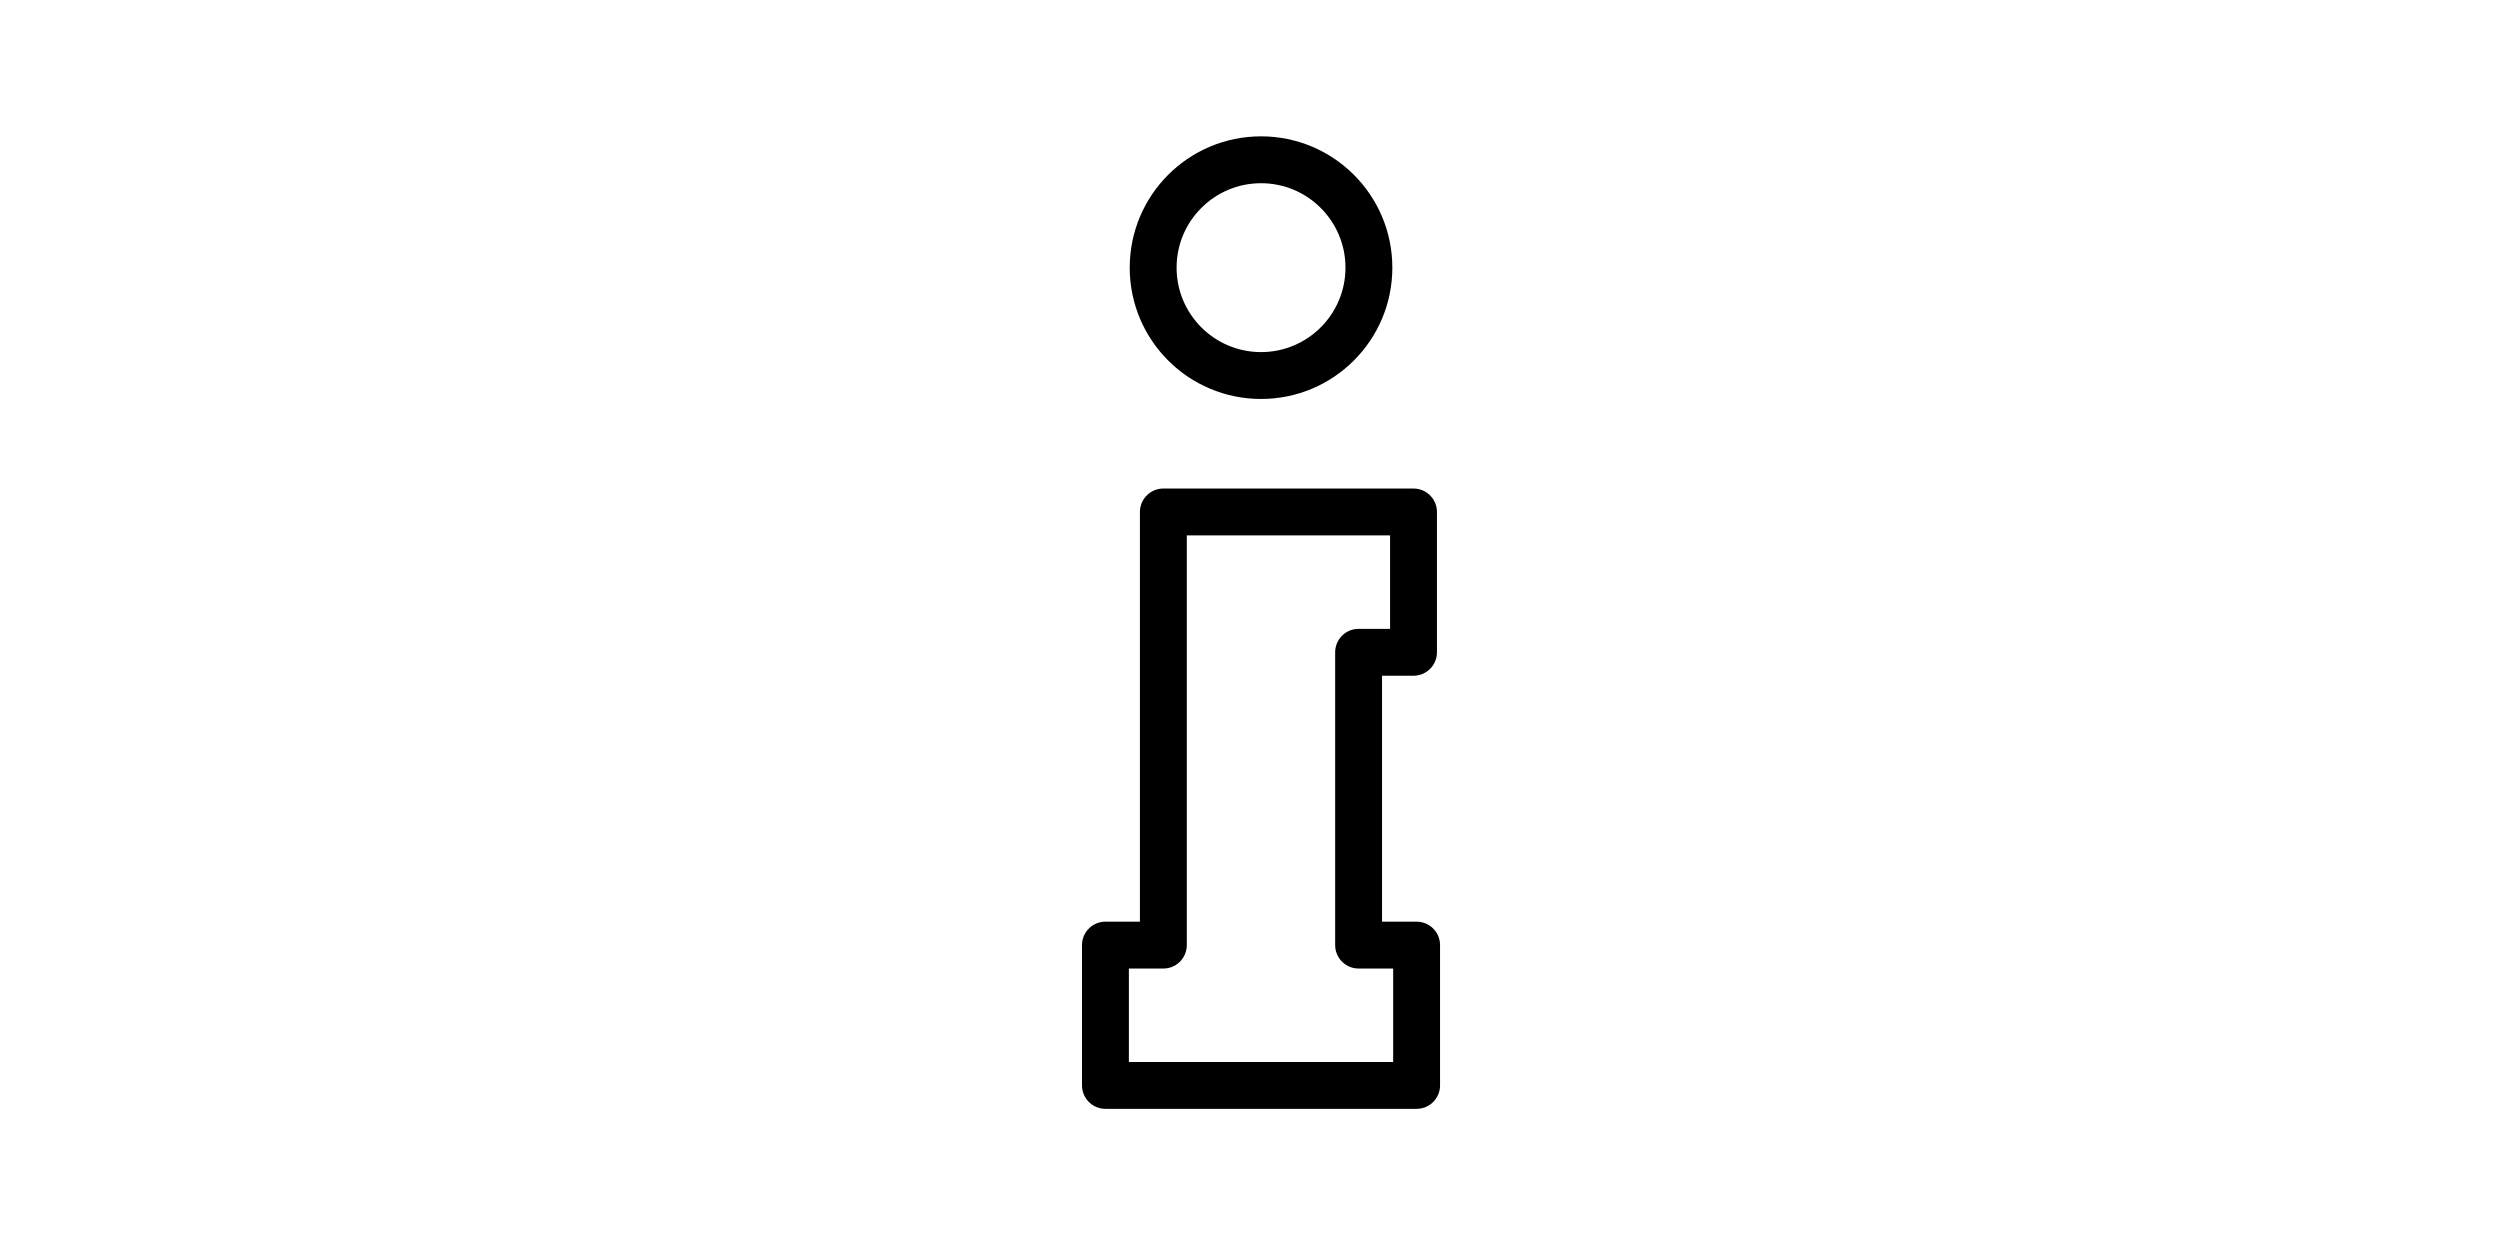 <svg xmlns="http://www.w3.org/2000/svg" viewBox="0 0 160 80">
    <defs>
        <style>
            .cls-1{fill:#fff;opacity:0}.cls-2,.cls-3{fill:none;stroke:#000;stroke-linecap:round;stroke-linejoin:round;stroke-miterlimit:2.613;stroke-width:3px}.cls-3{fill-rule:evenodd}
        </style>
    </defs>
    <g id="info-sub-icon" transform="translate(-547 -135)">
        <path id="Rectangle_487" d="M0 0h160v80H0z" class="cls-1" data-name="Rectangle 487" transform="translate(547 135)"/>
        <g id="Group_328" data-name="Group 328" transform="translate(227.697 -63.776)">
            <ellipse id="Ellipse_196" cx="6.904" cy="6.904" class="cls-2" data-name="Ellipse 196" rx="6.904" ry="6.904" transform="translate(393.105 209.002)"/>
            <path id="Path_492" d="M885.817 646.36h16.01v8.98h-3.515v18.74h3.713v8.98H882.11v-8.98h3.707v-27.72z" class="cls-3" data-name="Path 492" transform="translate(-492.059 -414.818)"/>
        </g>
    </g>
</svg>

